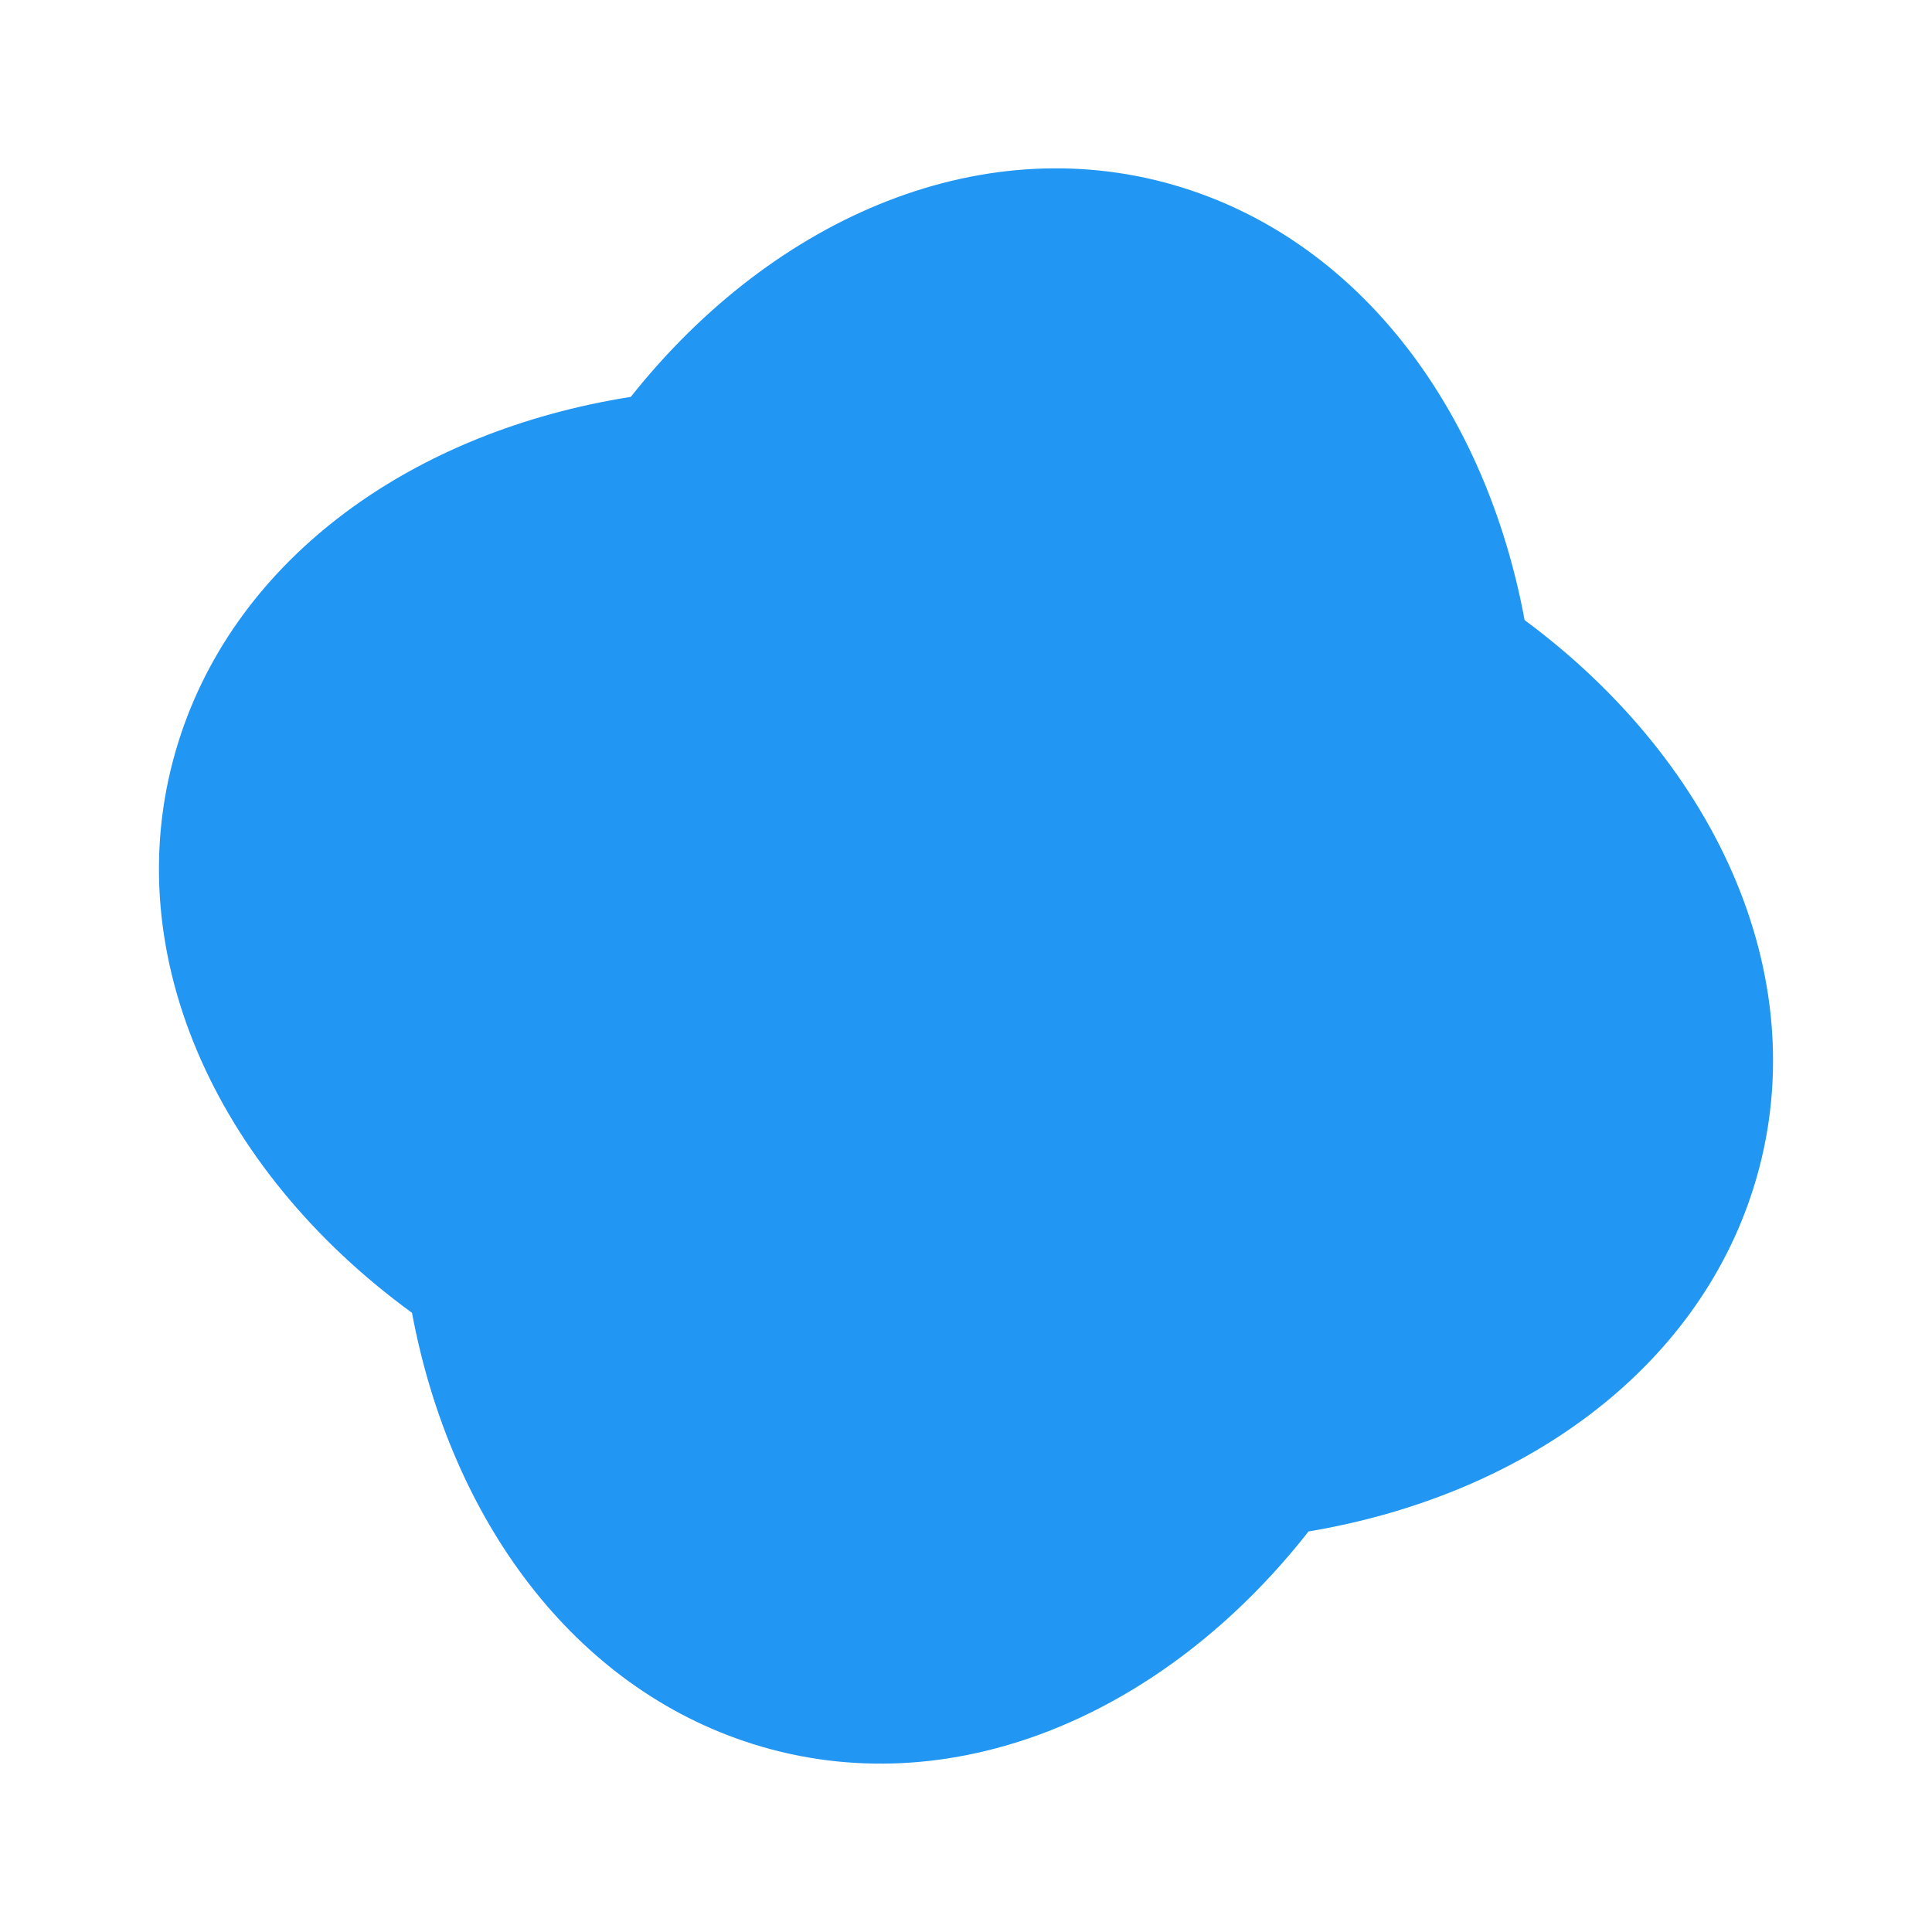 <svg viewBox="0 0 400 400" fill="none" xmlns="http://www.w3.org/2000/svg">
  <path
    d="M245.035 38.913C204.333 26.09 160.508 44.494 130.592 82.173C85.744 89.241 49.037 115.202 36.968 153.506C23.582 195.993 44.225 241.884 85.299 271.804C93.318 314.666 118.824 349.406 155.883 361.082C196.854 373.99 240.99 355.256 270.917 317.071C315.078 309.663 351.099 283.856 363.031 245.983C376.314 203.826 356.094 158.318 315.655 128.385C307.676 85.434 282.15 50.607 245.035 38.913Z"
    fill="#2196F3"
  />
</svg>
